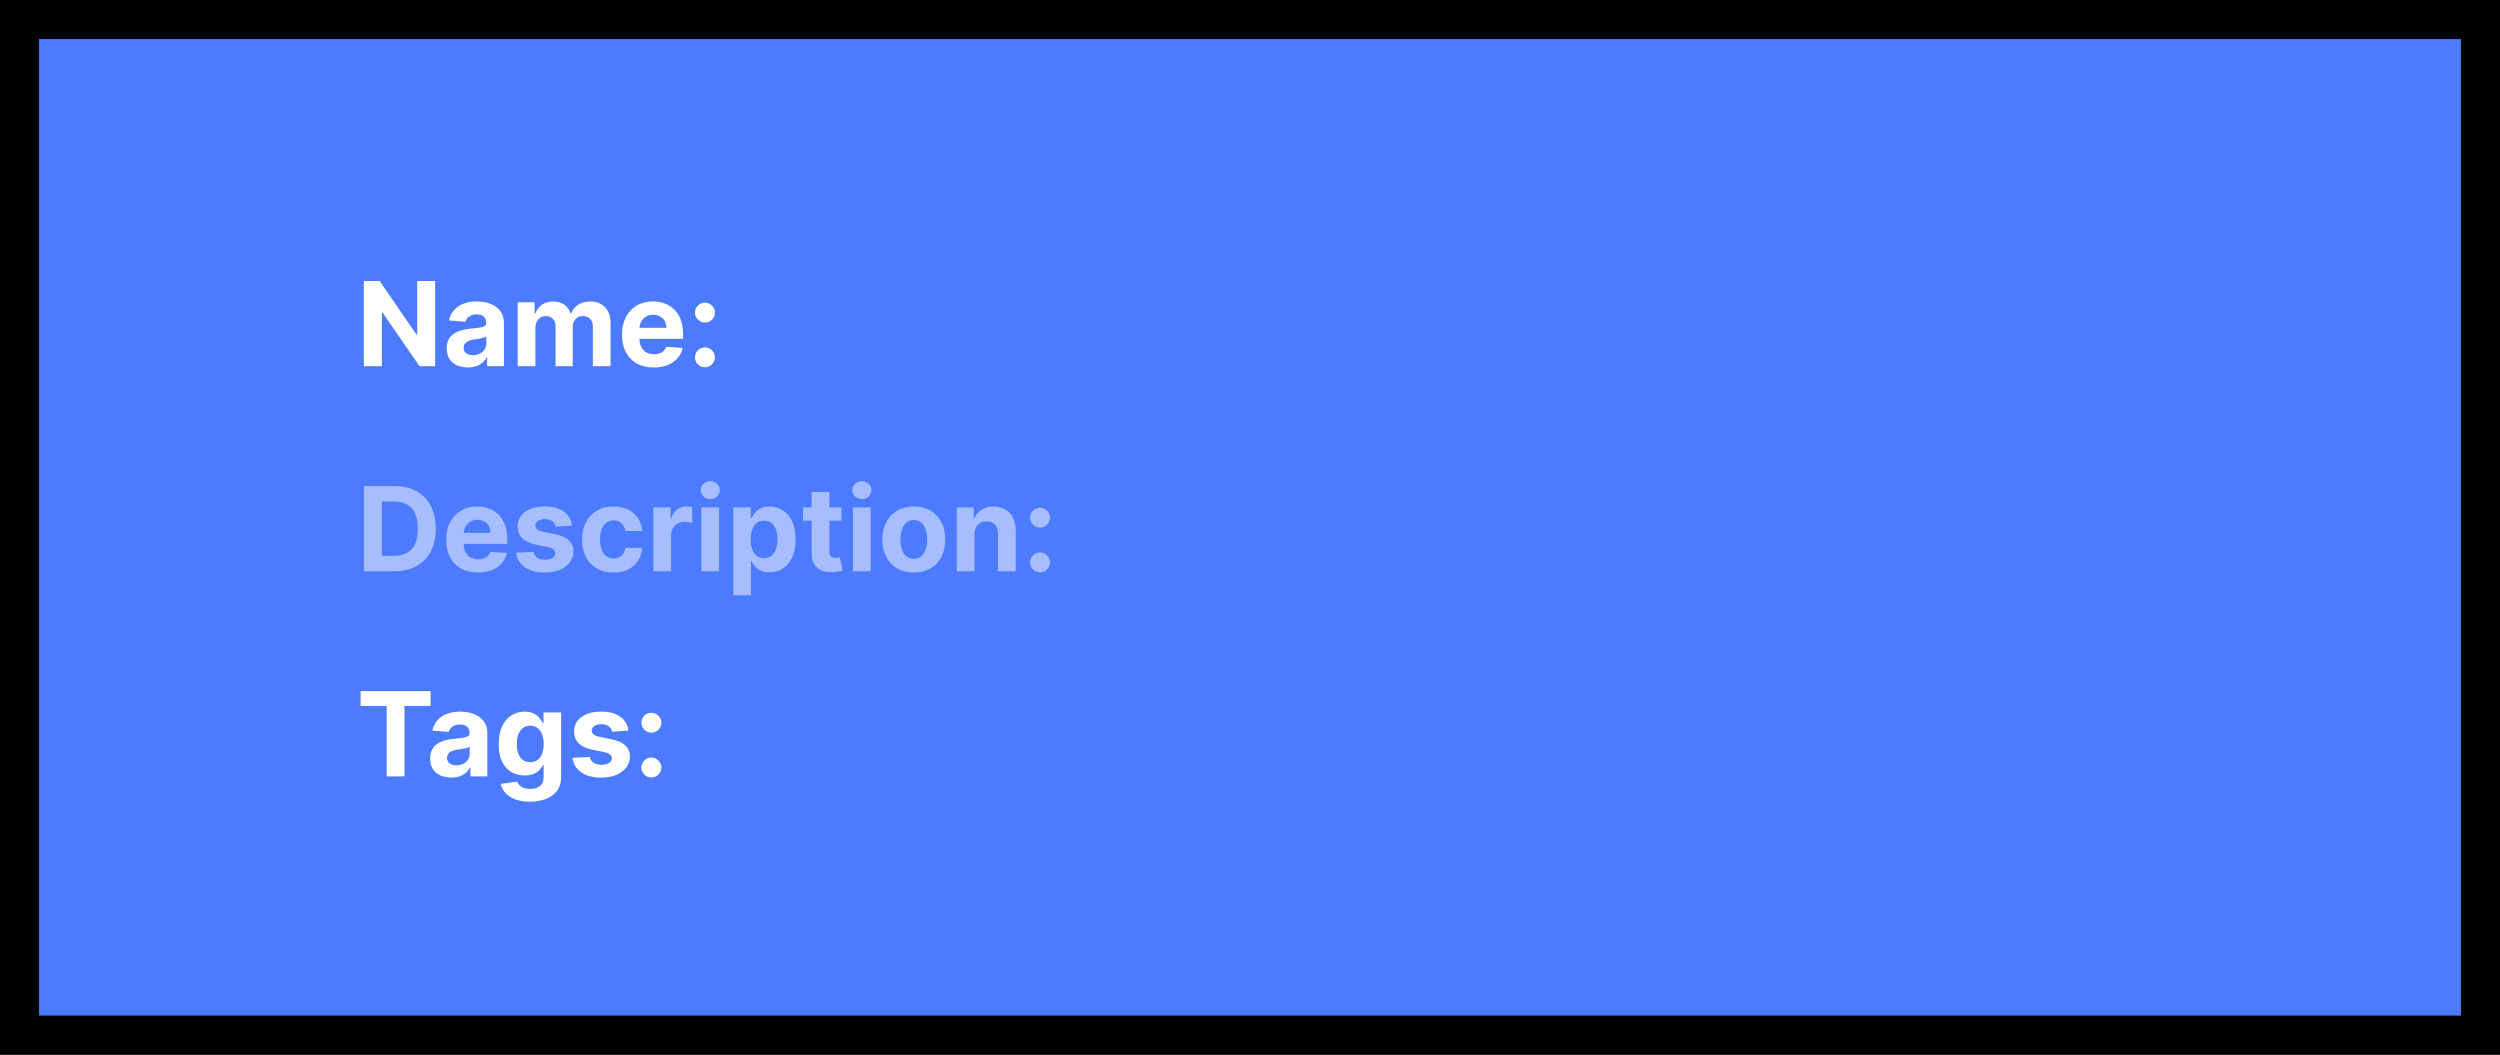 <svg width="512" height="216" viewBox="0 0 512 216" fill="none" xmlns="http://www.w3.org/2000/svg">
<rect x="0" y="0" width="512" height="216" fill="#333333" stroke="none"/>
<rect x="4" y="4" width="504" height="208" fill="#4D7BFF"/>
<rect x="4" y="4" width="504" height="208" stroke="black" stroke-width="8"/>
<path d="M89.117 57.545V75H85.929L78.335 64.014H78.207V75H74.517V57.545H77.756L85.29 68.523H85.443V57.545H89.117ZM95.83 75.247C94.995 75.247 94.251 75.102 93.597 74.812C92.944 74.517 92.427 74.082 92.046 73.508C91.671 72.929 91.484 72.207 91.484 71.344C91.484 70.617 91.617 70.006 91.884 69.511C92.151 69.017 92.515 68.619 92.975 68.318C93.435 68.017 93.958 67.79 94.543 67.636C95.134 67.483 95.754 67.375 96.401 67.312C97.163 67.233 97.776 67.159 98.242 67.091C98.708 67.017 99.046 66.909 99.256 66.767C99.467 66.625 99.572 66.415 99.572 66.136V66.085C99.572 65.546 99.401 65.128 99.06 64.832C98.725 64.537 98.248 64.389 97.629 64.389C96.975 64.389 96.455 64.534 96.069 64.824C95.683 65.108 95.427 65.466 95.302 65.898L91.944 65.625C92.114 64.829 92.45 64.142 92.95 63.562C93.45 62.977 94.094 62.528 94.884 62.216C95.68 61.898 96.6 61.739 97.646 61.739C98.373 61.739 99.069 61.824 99.734 61.994C100.404 62.165 100.998 62.429 101.515 62.787C102.038 63.145 102.45 63.605 102.751 64.168C103.052 64.724 103.202 65.392 103.202 66.171V75H99.759V73.185H99.657C99.447 73.594 99.165 73.954 98.813 74.267C98.461 74.574 98.038 74.815 97.543 74.992C97.049 75.162 96.478 75.247 95.83 75.247ZM96.87 72.742C97.404 72.742 97.876 72.636 98.285 72.426C98.694 72.21 99.015 71.921 99.248 71.557C99.481 71.193 99.597 70.781 99.597 70.321V68.932C99.484 69.006 99.327 69.074 99.129 69.136C98.935 69.193 98.717 69.247 98.472 69.298C98.228 69.344 97.984 69.386 97.739 69.426C97.495 69.46 97.273 69.492 97.075 69.52C96.648 69.582 96.276 69.682 95.958 69.818C95.64 69.954 95.393 70.139 95.217 70.372C95.04 70.599 94.952 70.883 94.952 71.224C94.952 71.719 95.131 72.097 95.489 72.358C95.853 72.614 96.313 72.742 96.87 72.742ZM106.019 75V61.909H109.479V64.219H109.633C109.906 63.452 110.36 62.847 110.996 62.403C111.633 61.96 112.394 61.739 113.281 61.739C114.178 61.739 114.942 61.963 115.573 62.412C116.204 62.855 116.624 63.457 116.835 64.219H116.971C117.238 63.469 117.721 62.869 118.42 62.42C119.124 61.966 119.957 61.739 120.917 61.739C122.138 61.739 123.13 62.128 123.891 62.906C124.658 63.679 125.042 64.776 125.042 66.196V75H121.42V66.912C121.42 66.185 121.227 65.639 120.84 65.276C120.454 64.912 119.971 64.73 119.391 64.73C118.732 64.73 118.218 64.94 117.849 65.361C117.479 65.776 117.295 66.324 117.295 67.006V75H113.775V66.835C113.775 66.193 113.59 65.682 113.221 65.301C112.857 64.921 112.377 64.73 111.781 64.73C111.377 64.73 111.013 64.832 110.69 65.037C110.371 65.236 110.119 65.517 109.931 65.881C109.744 66.239 109.65 66.659 109.65 67.142V75H106.019ZM133.876 75.256C132.529 75.256 131.37 74.983 130.398 74.438C129.433 73.886 128.688 73.108 128.165 72.102C127.643 71.091 127.381 69.895 127.381 68.514C127.381 67.168 127.643 65.986 128.165 64.969C128.688 63.952 129.424 63.159 130.373 62.591C131.327 62.023 132.447 61.739 133.731 61.739C134.594 61.739 135.398 61.878 136.143 62.156C136.893 62.429 137.546 62.841 138.103 63.392C138.665 63.943 139.103 64.636 139.415 65.472C139.728 66.301 139.884 67.273 139.884 68.386V69.383H128.83V67.133H136.467C136.467 66.611 136.353 66.148 136.126 65.744C135.898 65.341 135.583 65.026 135.18 64.798C134.782 64.565 134.319 64.449 133.79 64.449C133.239 64.449 132.751 64.577 132.325 64.832C131.904 65.082 131.575 65.421 131.336 65.847C131.097 66.267 130.975 66.736 130.969 67.253V69.392C130.969 70.04 131.089 70.599 131.327 71.071C131.572 71.543 131.915 71.906 132.359 72.162C132.802 72.418 133.327 72.546 133.935 72.546C134.339 72.546 134.708 72.489 135.043 72.375C135.379 72.261 135.665 72.091 135.904 71.864C136.143 71.636 136.325 71.358 136.45 71.028L139.808 71.25C139.637 72.057 139.288 72.761 138.759 73.364C138.237 73.96 137.56 74.426 136.731 74.761C135.907 75.091 134.955 75.256 133.876 75.256ZM144.376 75.222C143.813 75.222 143.33 75.023 142.927 74.625C142.529 74.222 142.33 73.739 142.33 73.176C142.33 72.619 142.529 72.142 142.927 71.744C143.33 71.347 143.813 71.148 144.376 71.148C144.921 71.148 145.398 71.347 145.808 71.744C146.217 72.142 146.421 72.619 146.421 73.176C146.421 73.551 146.325 73.895 146.131 74.207C145.944 74.514 145.697 74.761 145.39 74.949C145.083 75.131 144.745 75.222 144.376 75.222ZM144.376 66.051C143.813 66.051 143.33 65.852 142.927 65.454C142.529 65.057 142.33 64.574 142.33 64.006C142.33 63.449 142.529 62.974 142.927 62.582C143.33 62.185 143.813 61.986 144.376 61.986C144.921 61.986 145.398 62.185 145.808 62.582C146.217 62.974 146.421 63.449 146.421 64.006C146.421 64.386 146.325 64.733 146.131 65.046C145.944 65.352 145.697 65.597 145.39 65.778C145.083 65.96 144.745 66.051 144.376 66.051Z" fill="white"/>
<path d="M73.852 144.588V141.545H88.188V144.588H82.844V159H79.196V144.588H73.852ZM92.432 159.247C91.597 159.247 90.852 159.102 90.199 158.812C89.546 158.517 89.028 158.082 88.648 157.509C88.273 156.929 88.085 156.207 88.085 155.344C88.085 154.616 88.219 154.006 88.486 153.511C88.753 153.017 89.117 152.619 89.577 152.318C90.037 152.017 90.56 151.79 91.145 151.636C91.736 151.483 92.355 151.375 93.003 151.312C93.764 151.233 94.378 151.159 94.844 151.091C95.31 151.017 95.648 150.909 95.858 150.767C96.068 150.625 96.173 150.415 96.173 150.136V150.085C96.173 149.545 96.003 149.128 95.662 148.832C95.327 148.537 94.849 148.389 94.23 148.389C93.577 148.389 93.057 148.534 92.671 148.824C92.284 149.108 92.028 149.466 91.903 149.898L88.546 149.625C88.716 148.83 89.051 148.142 89.551 147.562C90.051 146.977 90.696 146.528 91.486 146.216C92.281 145.898 93.202 145.739 94.247 145.739C94.974 145.739 95.671 145.824 96.335 145.994C97.006 146.165 97.599 146.429 98.117 146.787C98.639 147.145 99.051 147.605 99.352 148.168C99.653 148.724 99.804 149.392 99.804 150.17V159H96.361V157.185H96.258C96.048 157.594 95.767 157.955 95.415 158.267C95.062 158.574 94.639 158.815 94.145 158.991C93.651 159.162 93.079 159.247 92.432 159.247ZM93.472 156.741C94.006 156.741 94.477 156.636 94.886 156.426C95.296 156.21 95.617 155.92 95.849 155.557C96.082 155.193 96.199 154.781 96.199 154.321V152.932C96.085 153.006 95.929 153.074 95.73 153.136C95.537 153.193 95.318 153.247 95.074 153.298C94.829 153.344 94.585 153.386 94.341 153.426C94.097 153.46 93.875 153.491 93.676 153.52C93.25 153.582 92.878 153.682 92.56 153.818C92.242 153.955 91.994 154.139 91.818 154.372C91.642 154.599 91.554 154.884 91.554 155.224C91.554 155.719 91.733 156.097 92.091 156.358C92.454 156.614 92.915 156.741 93.472 156.741ZM108.518 164.182C107.342 164.182 106.334 164.02 105.493 163.696C104.658 163.378 103.993 162.943 103.499 162.392C103.004 161.841 102.683 161.222 102.536 160.534L105.893 160.082C105.996 160.344 106.158 160.588 106.379 160.815C106.601 161.043 106.893 161.224 107.257 161.361C107.626 161.503 108.075 161.574 108.604 161.574C109.393 161.574 110.044 161.381 110.555 160.994C111.072 160.614 111.331 159.974 111.331 159.077V156.682H111.178C111.018 157.045 110.78 157.389 110.462 157.713C110.143 158.037 109.734 158.301 109.234 158.506C108.734 158.71 108.138 158.812 107.445 158.812C106.462 158.812 105.567 158.585 104.76 158.131C103.959 157.67 103.32 156.969 102.842 156.026C102.371 155.077 102.135 153.878 102.135 152.429C102.135 150.946 102.376 149.707 102.859 148.713C103.342 147.719 103.984 146.974 104.786 146.48C105.592 145.986 106.476 145.739 107.436 145.739C108.169 145.739 108.783 145.864 109.277 146.114C109.771 146.358 110.169 146.665 110.47 147.034C110.777 147.398 111.013 147.756 111.178 148.108H111.314V145.909H114.919V159.128C114.919 160.241 114.646 161.173 114.101 161.923C113.555 162.673 112.8 163.236 111.834 163.611C110.874 163.991 109.768 164.182 108.518 164.182ZM108.595 156.085C109.18 156.085 109.675 155.94 110.078 155.651C110.487 155.355 110.8 154.935 111.016 154.389C111.237 153.838 111.348 153.179 111.348 152.412C111.348 151.645 111.24 150.98 111.024 150.418C110.808 149.849 110.496 149.409 110.087 149.097C109.678 148.784 109.18 148.628 108.595 148.628C107.999 148.628 107.496 148.79 107.087 149.114C106.678 149.432 106.368 149.875 106.158 150.443C105.947 151.011 105.842 151.668 105.842 152.412C105.842 153.168 105.947 153.821 106.158 154.372C106.374 154.918 106.683 155.341 107.087 155.642C107.496 155.937 107.999 156.085 108.595 156.085ZM128.7 149.642L125.376 149.847C125.32 149.562 125.197 149.307 125.01 149.08C124.822 148.847 124.575 148.662 124.268 148.526C123.967 148.384 123.607 148.312 123.186 148.312C122.624 148.312 122.149 148.432 121.763 148.67C121.376 148.903 121.183 149.216 121.183 149.608C121.183 149.92 121.308 150.185 121.558 150.401C121.808 150.616 122.237 150.79 122.845 150.92L125.214 151.398C126.487 151.659 127.436 152.08 128.061 152.659C128.686 153.239 128.999 154 128.999 154.943C128.999 155.801 128.746 156.554 128.24 157.202C127.74 157.849 127.053 158.355 126.178 158.719C125.308 159.077 124.305 159.256 123.169 159.256C121.436 159.256 120.055 158.895 119.027 158.173C118.004 157.446 117.405 156.457 117.229 155.207L120.8 155.02C120.908 155.548 121.169 155.952 121.584 156.23C121.999 156.503 122.53 156.639 123.178 156.639C123.814 156.639 124.325 156.517 124.712 156.273C125.104 156.023 125.303 155.702 125.308 155.31C125.303 154.98 125.163 154.71 124.891 154.5C124.618 154.284 124.197 154.119 123.629 154.006L121.362 153.554C120.084 153.298 119.132 152.855 118.507 152.224C117.888 151.594 117.578 150.79 117.578 149.812C117.578 148.972 117.805 148.247 118.26 147.639C118.72 147.031 119.365 146.562 120.195 146.233C121.03 145.903 122.007 145.739 123.126 145.739C124.78 145.739 126.081 146.088 127.03 146.787C127.984 147.486 128.541 148.437 128.7 149.642ZM133.407 159.222C132.844 159.222 132.362 159.023 131.958 158.625C131.56 158.222 131.362 157.739 131.362 157.176C131.362 156.619 131.56 156.142 131.958 155.744C132.362 155.347 132.844 155.148 133.407 155.148C133.952 155.148 134.43 155.347 134.839 155.744C135.248 156.142 135.452 156.619 135.452 157.176C135.452 157.551 135.356 157.895 135.163 158.207C134.975 158.514 134.728 158.761 134.421 158.949C134.114 159.131 133.776 159.222 133.407 159.222ZM133.407 150.051C132.844 150.051 132.362 149.852 131.958 149.455C131.56 149.057 131.362 148.574 131.362 148.006C131.362 147.449 131.56 146.974 131.958 146.582C132.362 146.185 132.844 145.986 133.407 145.986C133.952 145.986 134.43 146.185 134.839 146.582C135.248 146.974 135.452 147.449 135.452 148.006C135.452 148.386 135.356 148.733 135.163 149.045C134.975 149.352 134.728 149.597 134.421 149.778C134.114 149.96 133.776 150.051 133.407 150.051Z" fill="white"/>
<path opacity="0.5" d="M80.704 117H74.517V99.546H80.756C82.511 99.546 84.023 99.895 85.29 100.594C86.557 101.287 87.531 102.284 88.213 103.585C88.901 104.886 89.244 106.443 89.244 108.256C89.244 110.074 88.901 111.636 88.213 112.943C87.531 114.25 86.551 115.253 85.273 115.952C84 116.651 82.477 117 80.704 117ZM78.207 113.838H80.551C81.642 113.838 82.56 113.645 83.304 113.259C84.054 112.866 84.617 112.261 84.992 111.443C85.372 110.619 85.562 109.557 85.562 108.256C85.562 106.966 85.372 105.912 84.992 105.094C84.617 104.276 84.057 103.673 83.312 103.287C82.568 102.901 81.651 102.707 80.56 102.707H78.207V113.838ZM97.876 117.256C96.529 117.256 95.37 116.983 94.398 116.438C93.433 115.886 92.688 115.108 92.165 114.102C91.643 113.091 91.381 111.895 91.381 110.514C91.381 109.168 91.643 107.986 92.165 106.969C92.688 105.952 93.424 105.159 94.373 104.591C95.327 104.023 96.447 103.739 97.731 103.739C98.594 103.739 99.398 103.878 100.143 104.156C100.893 104.429 101.546 104.841 102.103 105.392C102.665 105.943 103.103 106.636 103.415 107.472C103.728 108.301 103.884 109.273 103.884 110.386V111.384H92.83V109.134H100.467C100.467 108.611 100.353 108.148 100.126 107.744C99.898 107.341 99.583 107.026 99.18 106.798C98.782 106.565 98.319 106.449 97.79 106.449C97.239 106.449 96.751 106.577 96.325 106.832C95.904 107.082 95.575 107.42 95.336 107.847C95.097 108.267 94.975 108.736 94.969 109.253V111.392C94.969 112.04 95.089 112.599 95.327 113.071C95.572 113.543 95.915 113.906 96.359 114.162C96.802 114.418 97.327 114.545 97.935 114.545C98.339 114.545 98.708 114.489 99.043 114.375C99.379 114.261 99.665 114.091 99.904 113.864C100.143 113.636 100.325 113.358 100.45 113.028L103.808 113.25C103.637 114.057 103.288 114.761 102.759 115.364C102.237 115.96 101.56 116.426 100.731 116.761C99.907 117.091 98.955 117.256 97.876 117.256ZM117.146 107.642L113.822 107.847C113.765 107.562 113.643 107.307 113.455 107.08C113.268 106.847 113.021 106.662 112.714 106.526C112.413 106.384 112.052 106.312 111.631 106.312C111.069 106.312 110.594 106.432 110.208 106.67C109.822 106.903 109.629 107.216 109.629 107.608C109.629 107.92 109.754 108.185 110.004 108.401C110.254 108.616 110.683 108.79 111.29 108.92L113.66 109.398C114.933 109.659 115.881 110.08 116.506 110.659C117.131 111.239 117.444 112 117.444 112.943C117.444 113.801 117.191 114.554 116.685 115.202C116.185 115.849 115.498 116.355 114.623 116.719C113.754 117.077 112.751 117.256 111.614 117.256C109.881 117.256 108.501 116.895 107.472 116.173C106.45 115.446 105.85 114.457 105.674 113.207L109.245 113.02C109.353 113.548 109.614 113.952 110.029 114.23C110.444 114.503 110.975 114.639 111.623 114.639C112.259 114.639 112.771 114.517 113.157 114.273C113.549 114.023 113.748 113.702 113.754 113.31C113.748 112.98 113.609 112.71 113.336 112.5C113.063 112.284 112.643 112.119 112.075 112.006L109.808 111.554C108.529 111.298 107.577 110.855 106.952 110.224C106.333 109.594 106.023 108.79 106.023 107.812C106.023 106.972 106.251 106.247 106.705 105.639C107.165 105.031 107.81 104.562 108.64 104.233C109.475 103.903 110.452 103.739 111.572 103.739C113.225 103.739 114.526 104.088 115.475 104.787C116.43 105.486 116.987 106.437 117.146 107.642ZM125.645 117.256C124.304 117.256 123.151 116.972 122.185 116.403C121.224 115.83 120.486 115.034 119.969 114.017C119.457 113 119.202 111.83 119.202 110.506C119.202 109.165 119.46 107.989 119.977 106.977C120.5 105.96 121.241 105.168 122.202 104.599C123.162 104.026 124.304 103.739 125.628 103.739C126.77 103.739 127.77 103.946 128.628 104.361C129.486 104.776 130.165 105.358 130.665 106.108C131.165 106.858 131.44 107.739 131.491 108.75H128.065C127.969 108.097 127.713 107.571 127.298 107.173C126.889 106.77 126.352 106.568 125.688 106.568C125.125 106.568 124.634 106.722 124.213 107.028C123.798 107.33 123.474 107.77 123.241 108.349C123.009 108.929 122.892 109.631 122.892 110.455C122.892 111.29 123.006 112 123.233 112.585C123.466 113.17 123.793 113.616 124.213 113.923C124.634 114.23 125.125 114.384 125.688 114.384C126.102 114.384 126.474 114.298 126.804 114.128C127.139 113.957 127.415 113.71 127.631 113.386C127.852 113.057 127.997 112.662 128.065 112.202H131.491C131.435 113.202 131.162 114.082 130.673 114.844C130.19 115.599 129.523 116.19 128.67 116.616C127.818 117.043 126.81 117.256 125.645 117.256ZM133.816 117V103.909H137.336V106.193H137.472C137.711 105.381 138.112 104.767 138.674 104.352C139.237 103.932 139.884 103.722 140.617 103.722C140.799 103.722 140.995 103.733 141.205 103.756C141.415 103.778 141.6 103.81 141.759 103.849V107.071C141.589 107.02 141.353 106.974 141.052 106.935C140.751 106.895 140.475 106.875 140.225 106.875C139.691 106.875 139.214 106.991 138.793 107.224C138.379 107.452 138.049 107.77 137.805 108.179C137.566 108.588 137.447 109.06 137.447 109.594V117H133.816ZM143.636 117V103.909H147.267V117H143.636ZM145.46 102.222C144.92 102.222 144.457 102.043 144.071 101.685C143.69 101.321 143.5 100.886 143.5 100.381C143.5 99.881 143.69 99.452 144.071 99.094C144.457 98.73 144.92 98.548 145.46 98.548C146 98.548 146.46 98.73 146.841 99.094C147.227 99.452 147.42 99.881 147.42 100.381C147.42 100.886 147.227 101.321 146.841 101.685C146.46 102.043 146 102.222 145.46 102.222ZM150.175 121.909V103.909H153.755V106.108H153.917C154.076 105.756 154.306 105.398 154.607 105.034C154.914 104.665 155.312 104.358 155.8 104.114C156.295 103.864 156.908 103.739 157.641 103.739C158.596 103.739 159.477 103.989 160.283 104.489C161.09 104.983 161.735 105.73 162.218 106.73C162.701 107.724 162.942 108.972 162.942 110.472C162.942 111.932 162.707 113.165 162.235 114.17C161.769 115.17 161.133 115.929 160.326 116.446C159.525 116.957 158.627 117.213 157.633 117.213C156.928 117.213 156.329 117.097 155.835 116.864C155.346 116.631 154.945 116.338 154.633 115.986C154.32 115.628 154.082 115.267 153.917 114.903H153.806V121.909H150.175ZM153.729 110.455C153.729 111.233 153.837 111.912 154.053 112.491C154.269 113.071 154.582 113.523 154.991 113.847C155.4 114.165 155.897 114.324 156.482 114.324C157.073 114.324 157.573 114.162 157.982 113.838C158.391 113.509 158.701 113.054 158.911 112.474C159.127 111.889 159.235 111.216 159.235 110.455C159.235 109.699 159.13 109.034 158.92 108.46C158.71 107.886 158.4 107.437 157.991 107.114C157.582 106.79 157.079 106.628 156.482 106.628C155.891 106.628 155.391 106.784 154.982 107.097C154.579 107.409 154.269 107.852 154.053 108.426C153.837 109 153.729 109.676 153.729 110.455ZM172.326 103.909V106.636H164.442V103.909H172.326ZM166.232 100.773H169.863V112.977C169.863 113.312 169.914 113.574 170.016 113.761C170.119 113.943 170.261 114.071 170.442 114.145C170.63 114.219 170.846 114.256 171.09 114.256C171.261 114.256 171.431 114.241 171.602 114.213C171.772 114.179 171.903 114.153 171.994 114.136L172.565 116.838C172.383 116.895 172.127 116.96 171.798 117.034C171.468 117.114 171.067 117.162 170.596 117.179C169.721 117.213 168.954 117.097 168.295 116.83C167.641 116.562 167.133 116.148 166.769 115.585C166.406 115.023 166.227 114.312 166.232 113.455V100.773ZM174.691 117V103.909H178.322V117H174.691ZM176.515 102.222C175.975 102.222 175.512 102.043 175.126 101.685C174.745 101.321 174.555 100.886 174.555 100.381C174.555 99.881 174.745 99.452 175.126 99.094C175.512 98.73 175.975 98.548 176.515 98.548C177.055 98.548 177.515 98.73 177.896 99.094C178.282 99.452 178.475 99.881 178.475 100.381C178.475 100.886 178.282 101.321 177.896 101.685C177.515 102.043 177.055 102.222 176.515 102.222ZM187.145 117.256C185.821 117.256 184.676 116.974 183.71 116.412C182.75 115.844 182.009 115.054 181.486 114.043C180.963 113.026 180.702 111.847 180.702 110.506C180.702 109.153 180.963 107.972 181.486 106.96C182.009 105.943 182.75 105.153 183.71 104.591C184.676 104.023 185.821 103.739 187.145 103.739C188.469 103.739 189.611 104.023 190.571 104.591C191.537 105.153 192.281 105.943 192.804 106.96C193.327 107.972 193.588 109.153 193.588 110.506C193.588 111.847 193.327 113.026 192.804 114.043C192.281 115.054 191.537 115.844 190.571 116.412C189.611 116.974 188.469 117.256 187.145 117.256ZM187.162 114.443C187.764 114.443 188.267 114.273 188.67 113.932C189.074 113.585 189.378 113.114 189.582 112.517C189.793 111.92 189.898 111.241 189.898 110.48C189.898 109.719 189.793 109.04 189.582 108.443C189.378 107.847 189.074 107.375 188.67 107.028C188.267 106.682 187.764 106.509 187.162 106.509C186.554 106.509 186.043 106.682 185.628 107.028C185.219 107.375 184.909 107.847 184.699 108.443C184.494 109.04 184.392 109.719 184.392 110.48C184.392 111.241 184.494 111.92 184.699 112.517C184.909 113.114 185.219 113.585 185.628 113.932C186.043 114.273 186.554 114.443 187.162 114.443ZM199.58 109.432V117H195.949V103.909H199.409V106.219H199.562C199.852 105.457 200.338 104.855 201.02 104.412C201.702 103.963 202.528 103.739 203.5 103.739C204.409 103.739 205.202 103.938 205.878 104.335C206.554 104.733 207.08 105.301 207.455 106.04C207.83 106.773 208.017 107.648 208.017 108.665V117H204.386V109.312C204.392 108.511 204.188 107.886 203.773 107.438C203.358 106.983 202.787 106.756 202.06 106.756C201.571 106.756 201.139 106.861 200.764 107.071C200.395 107.281 200.105 107.588 199.895 107.991C199.69 108.389 199.585 108.869 199.58 109.432ZM213.001 117.222C212.438 117.222 211.955 117.023 211.552 116.625C211.154 116.222 210.955 115.739 210.955 115.176C210.955 114.619 211.154 114.142 211.552 113.744C211.955 113.347 212.438 113.148 213.001 113.148C213.546 113.148 214.023 113.347 214.433 113.744C214.842 114.142 215.046 114.619 215.046 115.176C215.046 115.551 214.95 115.895 214.756 116.207C214.569 116.514 214.322 116.761 214.015 116.949C213.708 117.131 213.37 117.222 213.001 117.222ZM213.001 108.051C212.438 108.051 211.955 107.852 211.552 107.455C211.154 107.057 210.955 106.574 210.955 106.006C210.955 105.449 211.154 104.974 211.552 104.582C211.955 104.185 212.438 103.986 213.001 103.986C213.546 103.986 214.023 104.185 214.433 104.582C214.842 104.974 215.046 105.449 215.046 106.006C215.046 106.386 214.95 106.733 214.756 107.045C214.569 107.352 214.322 107.597 214.015 107.778C213.708 107.96 213.37 108.051 213.001 108.051Z" fill="white"/>
</svg>
